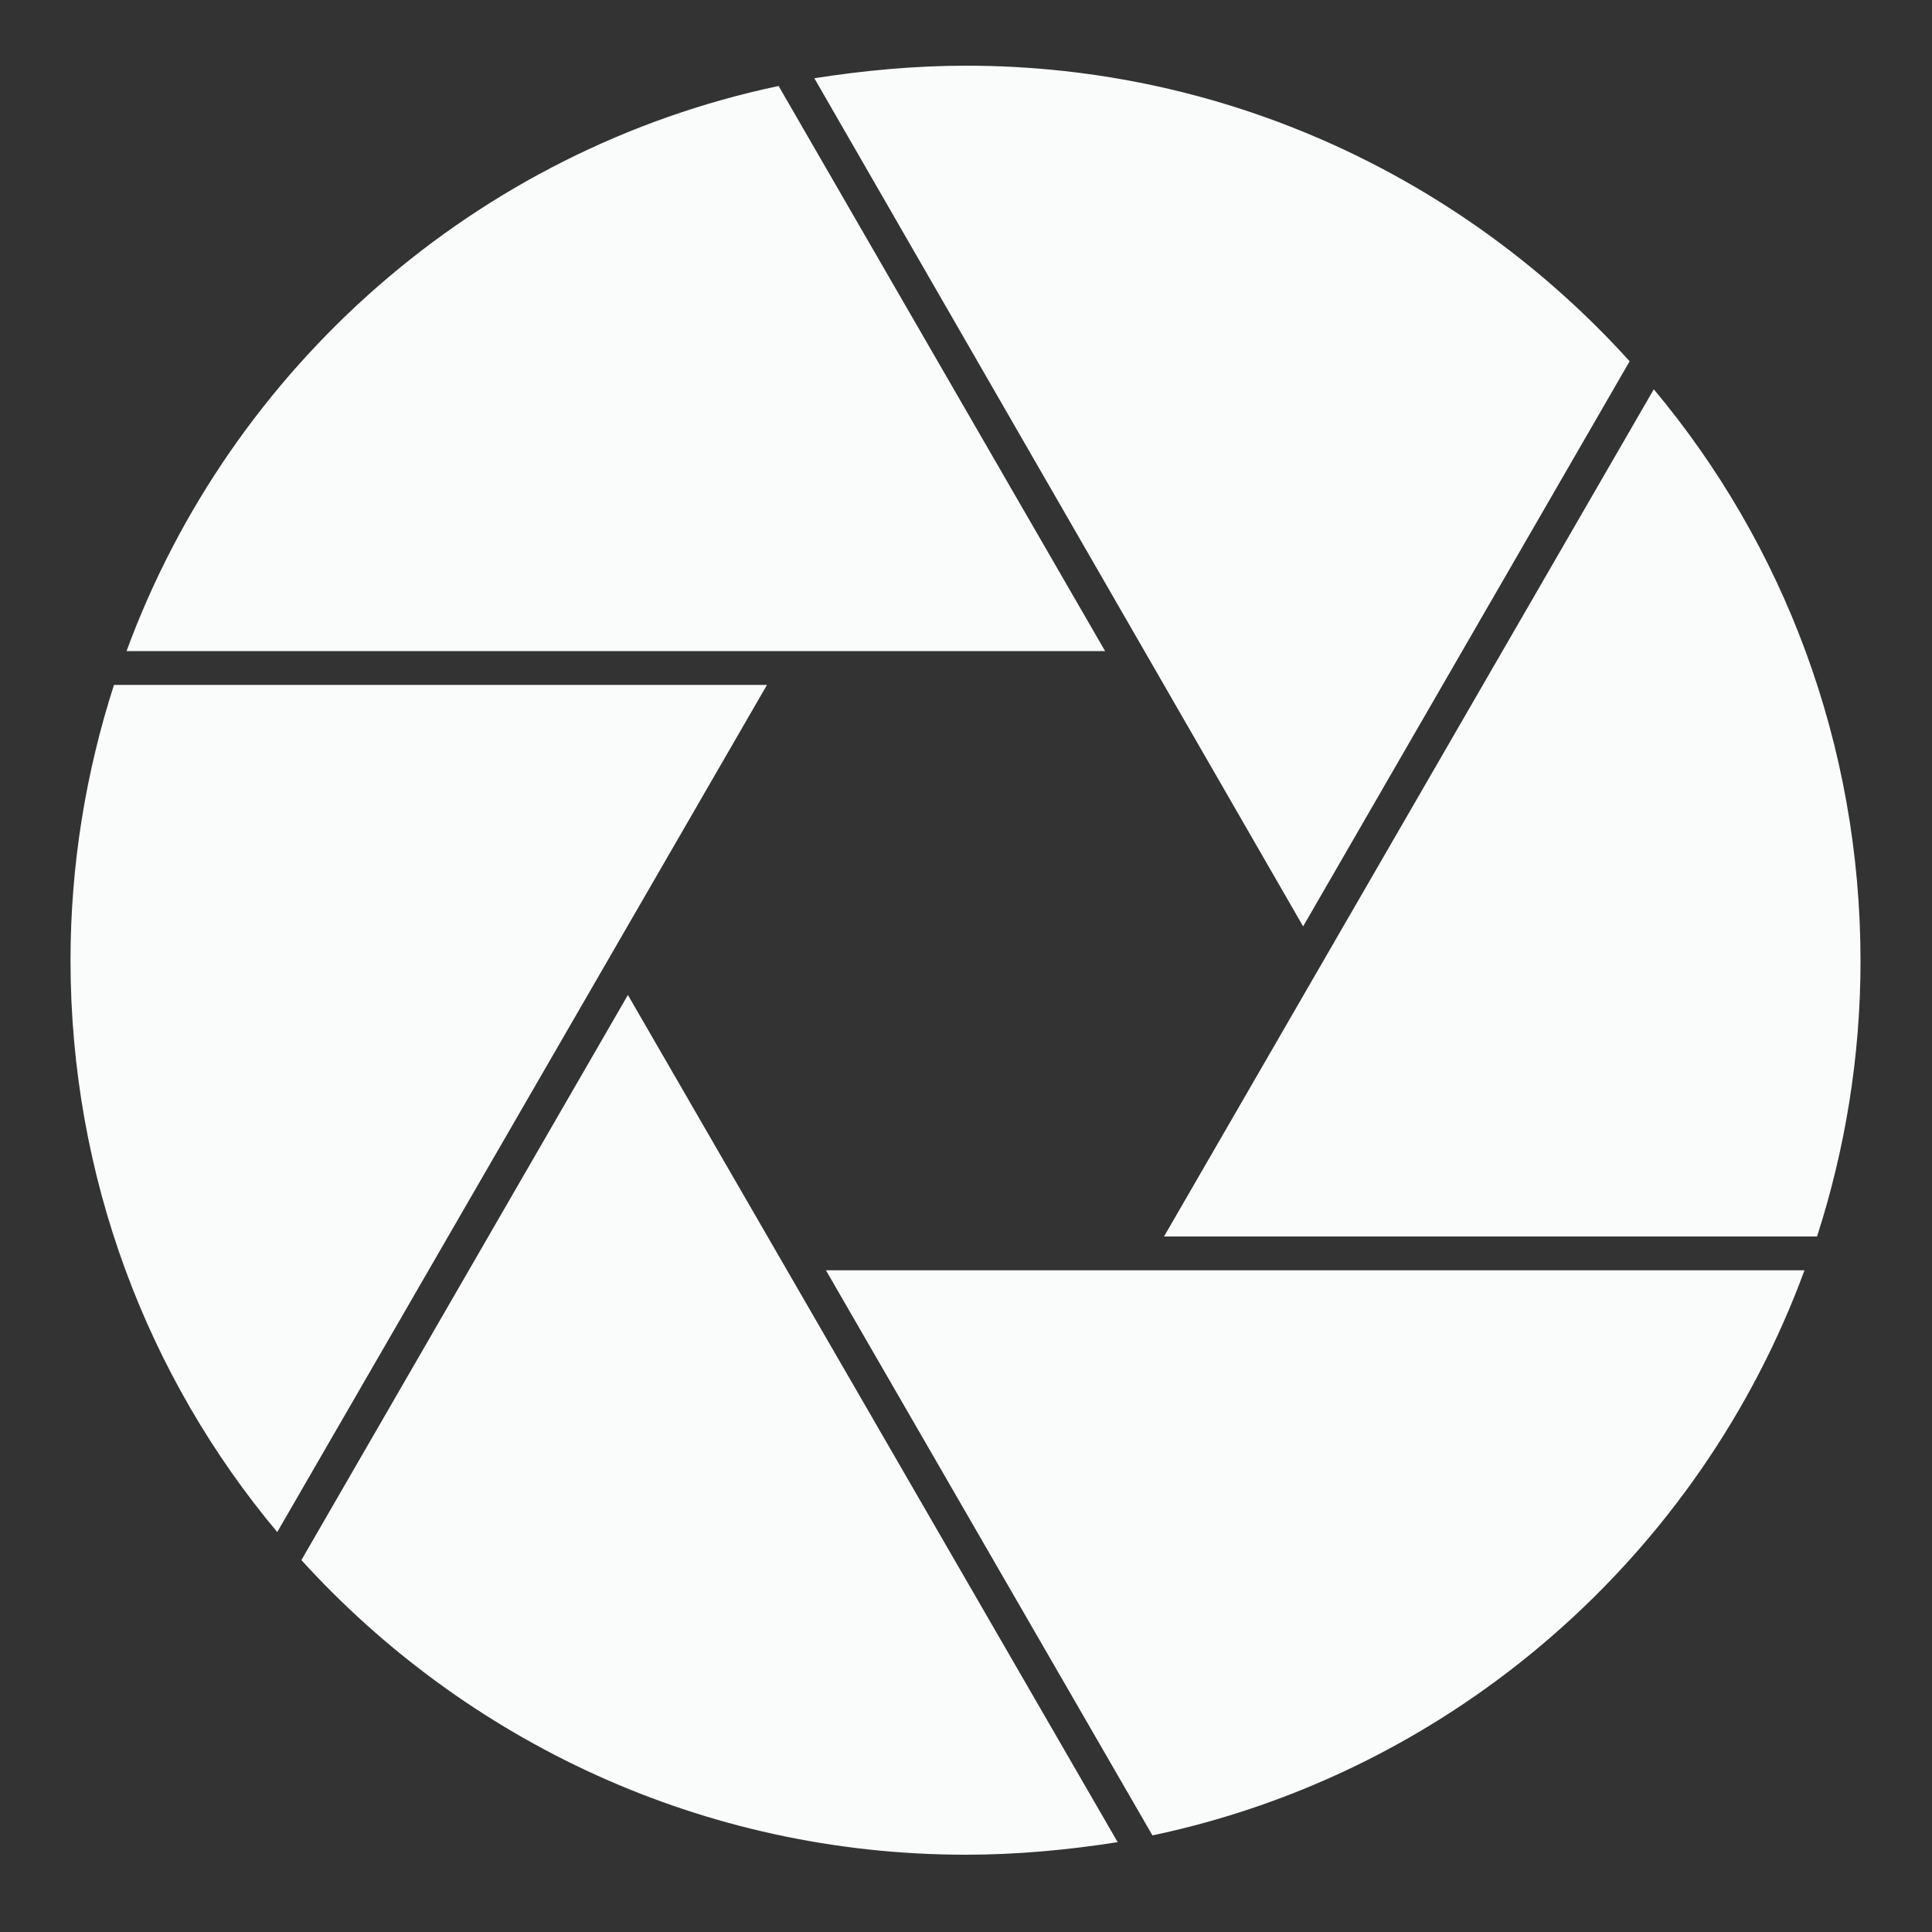 <?xml version="1.0" encoding="utf-8"?>
<!-- Generator: Adobe Illustrator 21.0.0, SVG Export Plug-In . SVG Version: 6.00 Build 0)  -->
<svg version="1.1" id="lens" xmlns="http://www.w3.org/2000/svg" xmlns:xlink="http://www.w3.org/1999/xlink" x="0px" y="0px"
	 viewBox="0 0 200 200" style="enable-background:new 0 0 200 200;" xml:space="preserve">
<rect x="0" y="0" width="200" height="200" fill="#333333" stroke="none"/>
<style type="text/css">
	.st0{fill:#FAFBFB;}
</style>
<g>
	<path class="st0" d="M114.4,67.4L80.6,8.9c-31.3,6.6-56.7,29.1-67.5,58.5H114.4z"/>
	<path class="st0" d="M134.9,95.9l33.8-58.5C151.7,18.6,127.2,6.8,100,6.8c-5.3,0-10.6,0.5-15.7,1.3L134.9,95.9z"/>
	<path class="st0" d="M188.1,128c2.9-9,4.5-18.6,4.5-28.5c0-22.5-8-43.2-21.4-59.2L120.5,128H188.1z"/>
	<path class="st0" d="M65,103l-33.8,58.5C48.2,180.2,72.7,192,100,192c5.3,0,10.6-0.5,15.7-1.3L65,103z"/>
	<path class="st0" d="M79.4,70.9H11.8c-2.9,9-4.5,18.6-4.5,28.5c0,22.5,8,43.2,21.4,59.2L79.4,70.9z"/>
	<path class="st0" d="M85.5,131.5l33.8,58.5c31.3-6.6,56.7-29.1,67.5-58.5H85.5z"/>
</g>
</svg>
